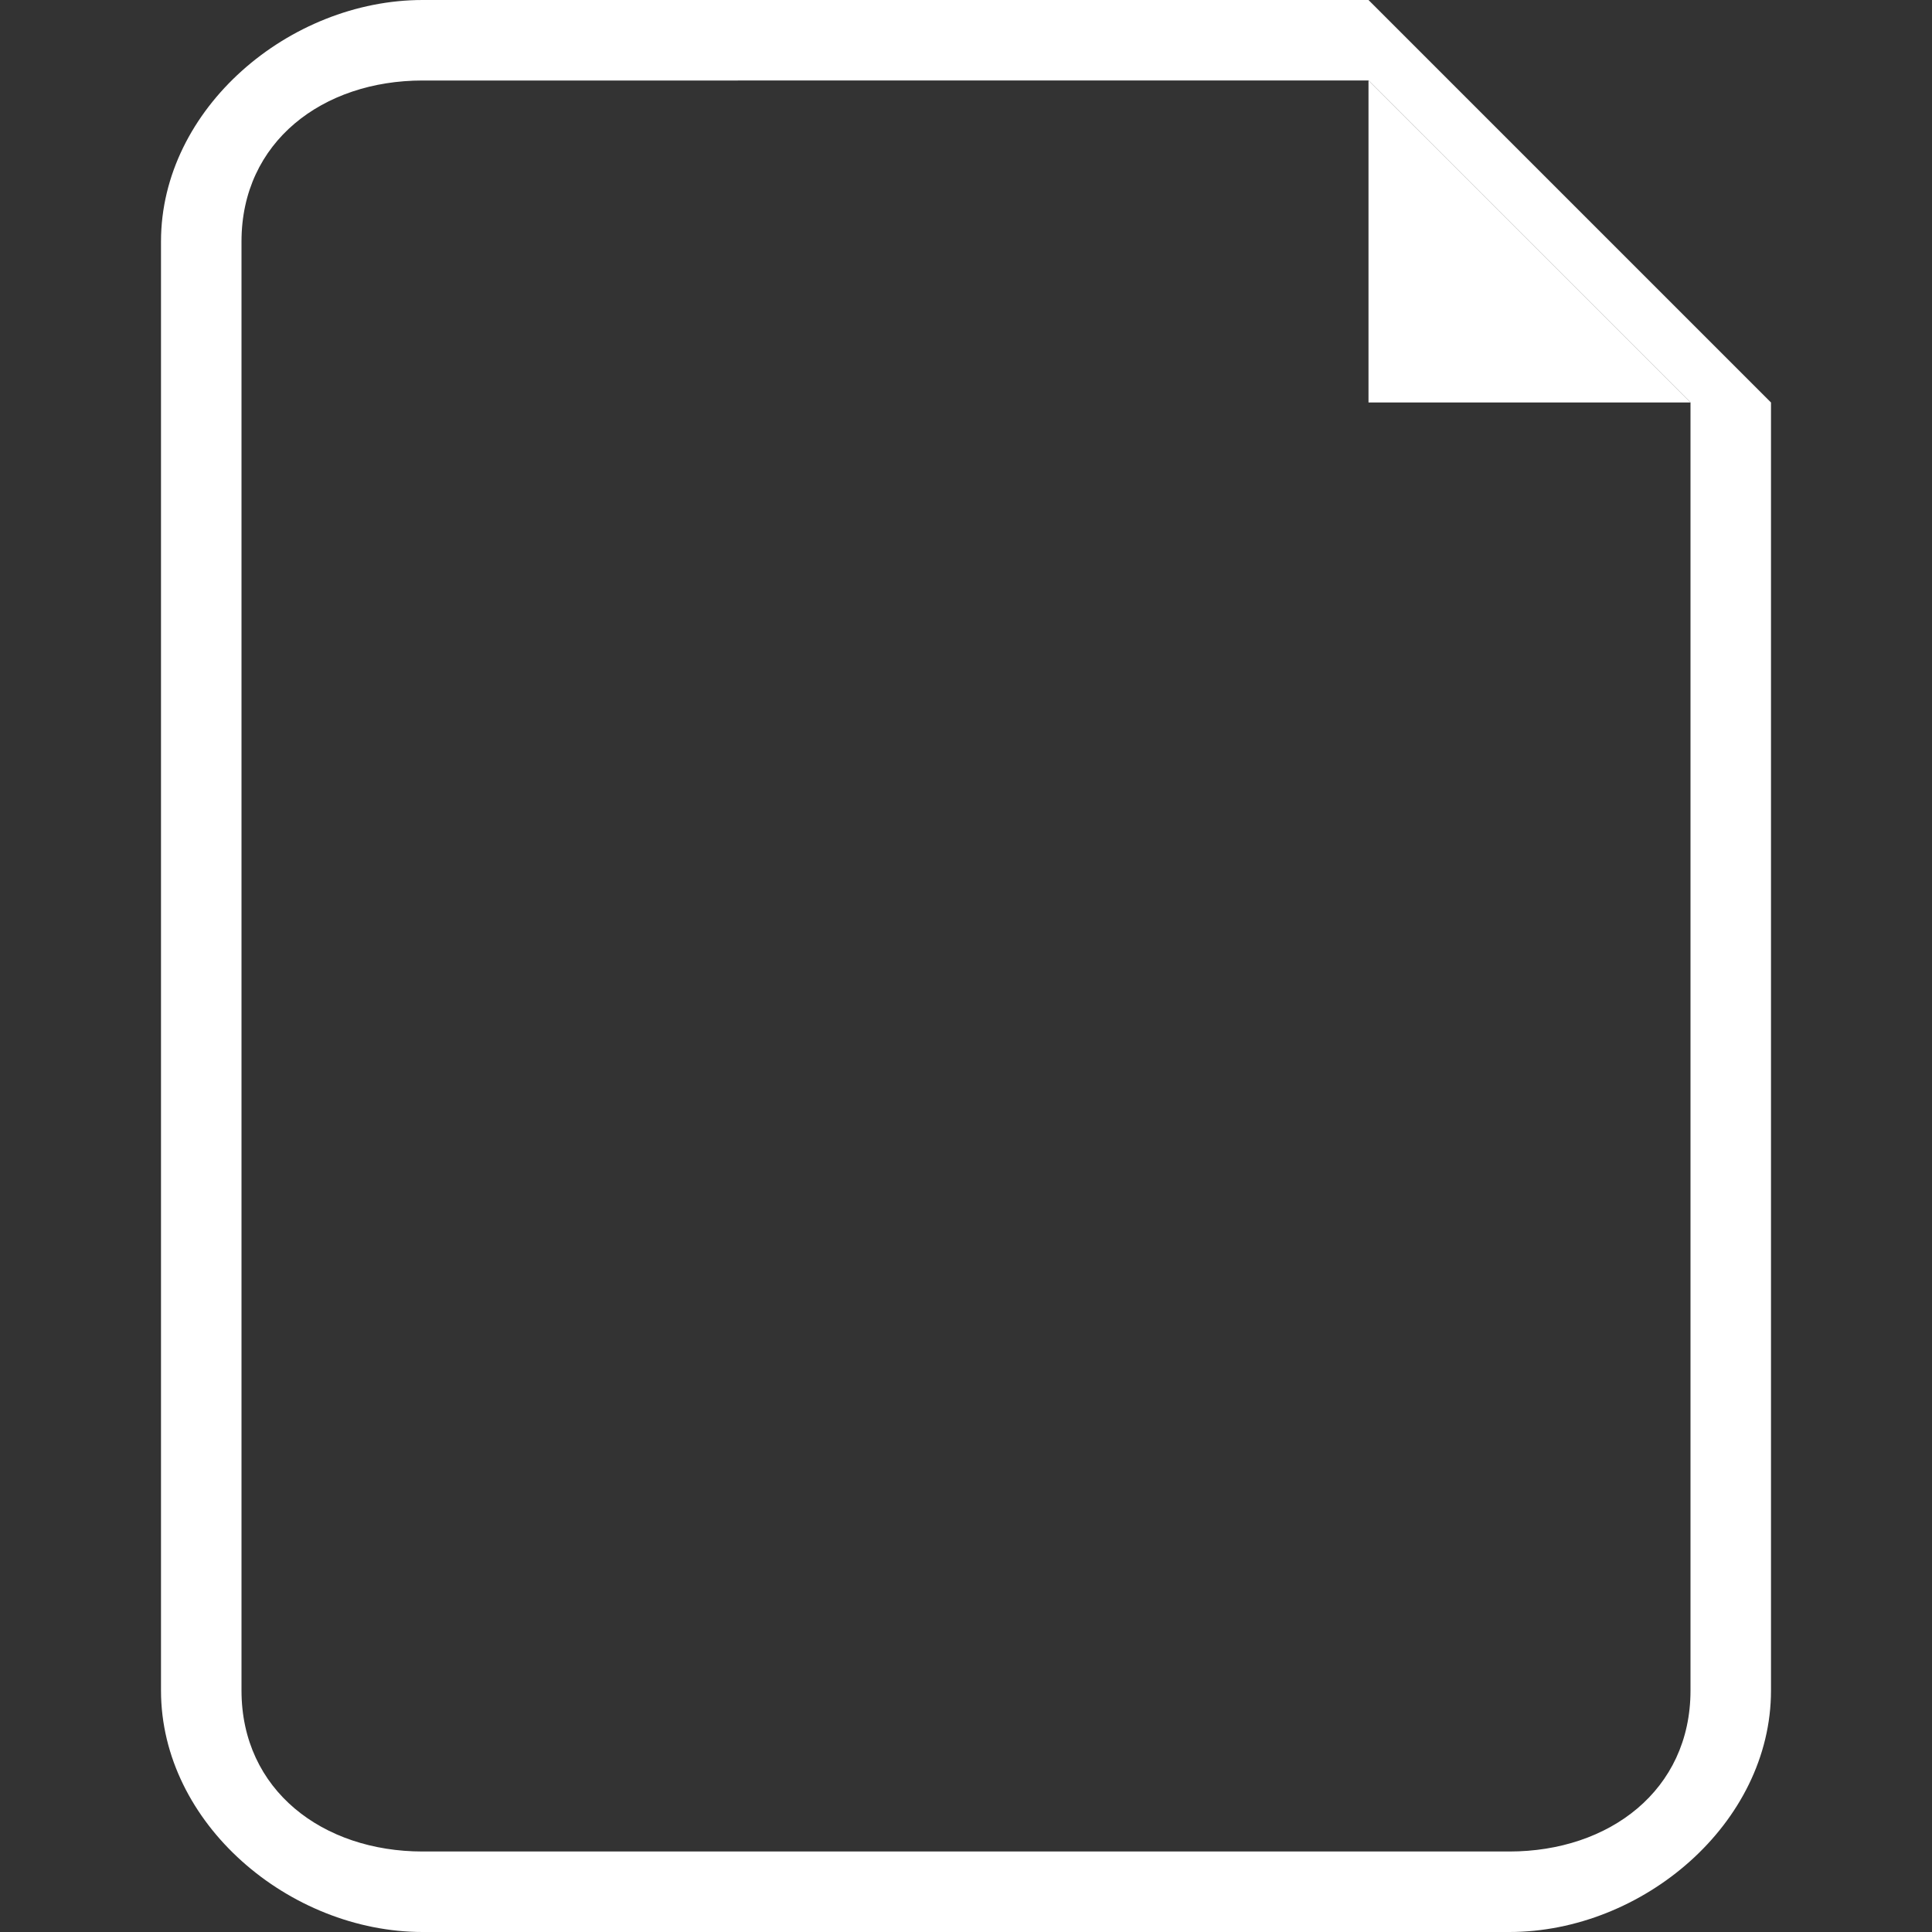 <?xml version="1.0" encoding="utf-8"?>
<!-- Generator: Adobe Illustrator 19.1.0, SVG Export Plug-In . SVG Version: 6.00 Build 0)  -->
<svg version="1.1" id="Layer_1" xmlns="http://www.w3.org/2000/svg" xmlns:xlink="http://www.w3.org/1999/xlink" x="0px" y="0px"
	 viewBox="0 0 24 24" style="enable-background:new 0 0 24 24;" xml:space="preserve">
<rect x="0" y="0" width="24" height="24" fill="#333333" stroke="none"/>
<style type="text/css">
	.st0{fill:#FFFFFF;}
</style>
<g>
	<g>
		<g>
			<path class="st0" d="M18.75,24H5.25C3.596,24,2,22.654,2,21V3c0-1.654,1.596-3,3.25-3H17l5,5v16C22,22.654,20.404,24,18.75,24z
				 M5.25,1C4.01,1,3,1.76,3,3v18c0,1.24,1.01,2,2.25,2h13.5c1.24,0,2.25-0.76,2.25-2V5l-4-4H5.25z"/>
		</g>
	</g>
	<polygon class="st0" points="17,1 17,5 21,5 	"/>
</g>
</svg>
